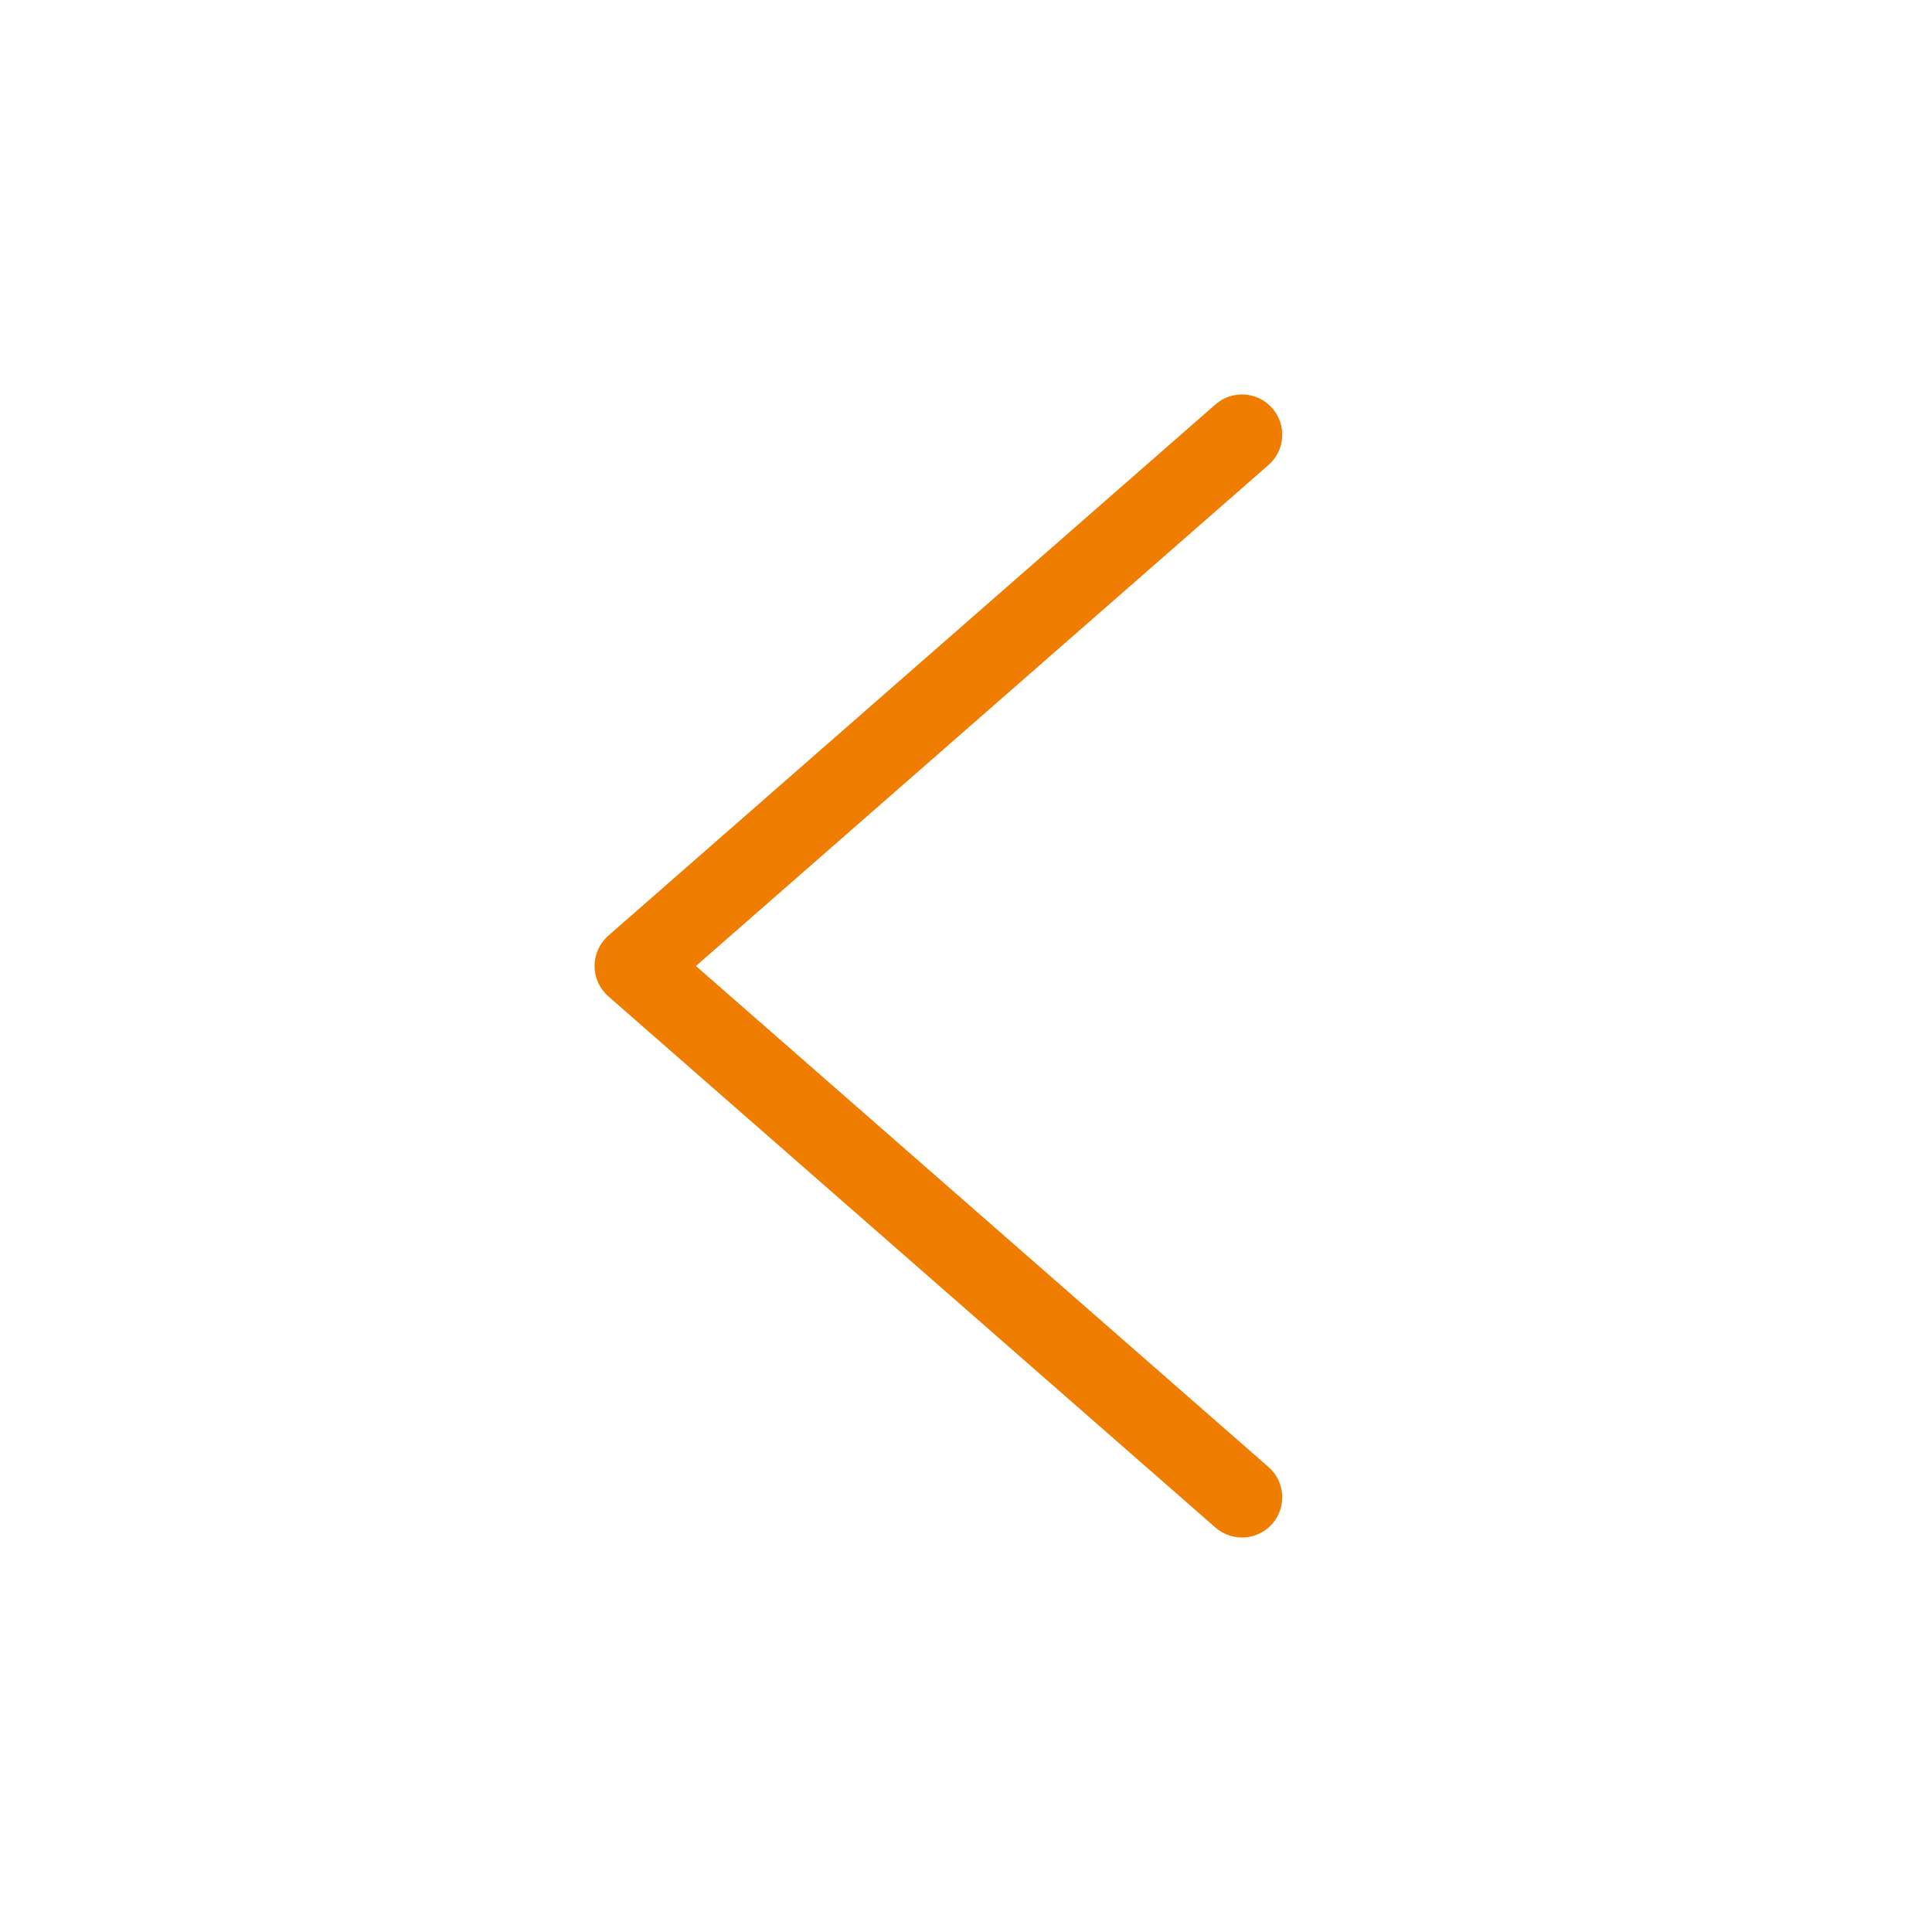 <svg width="24" height="24" viewBox="0 0 24 24" fill="none" xmlns="http://www.w3.org/2000/svg">
<path fill-rule="evenodd" clip-rule="evenodd" d="M15.805 18.929C15.623 19.137 15.307 19.158 15.099 18.976L7.556 12.376C7.448 12.281 7.386 12.144 7.386 12C7.386 11.856 7.448 11.719 7.556 11.624L15.099 5.024C15.307 4.842 15.623 4.863 15.805 5.071C15.987 5.279 15.966 5.594 15.758 5.776L8.645 12L15.758 18.224C15.966 18.406 15.987 18.721 15.805 18.929Z" fill="#EF7D00"/>
</svg>
